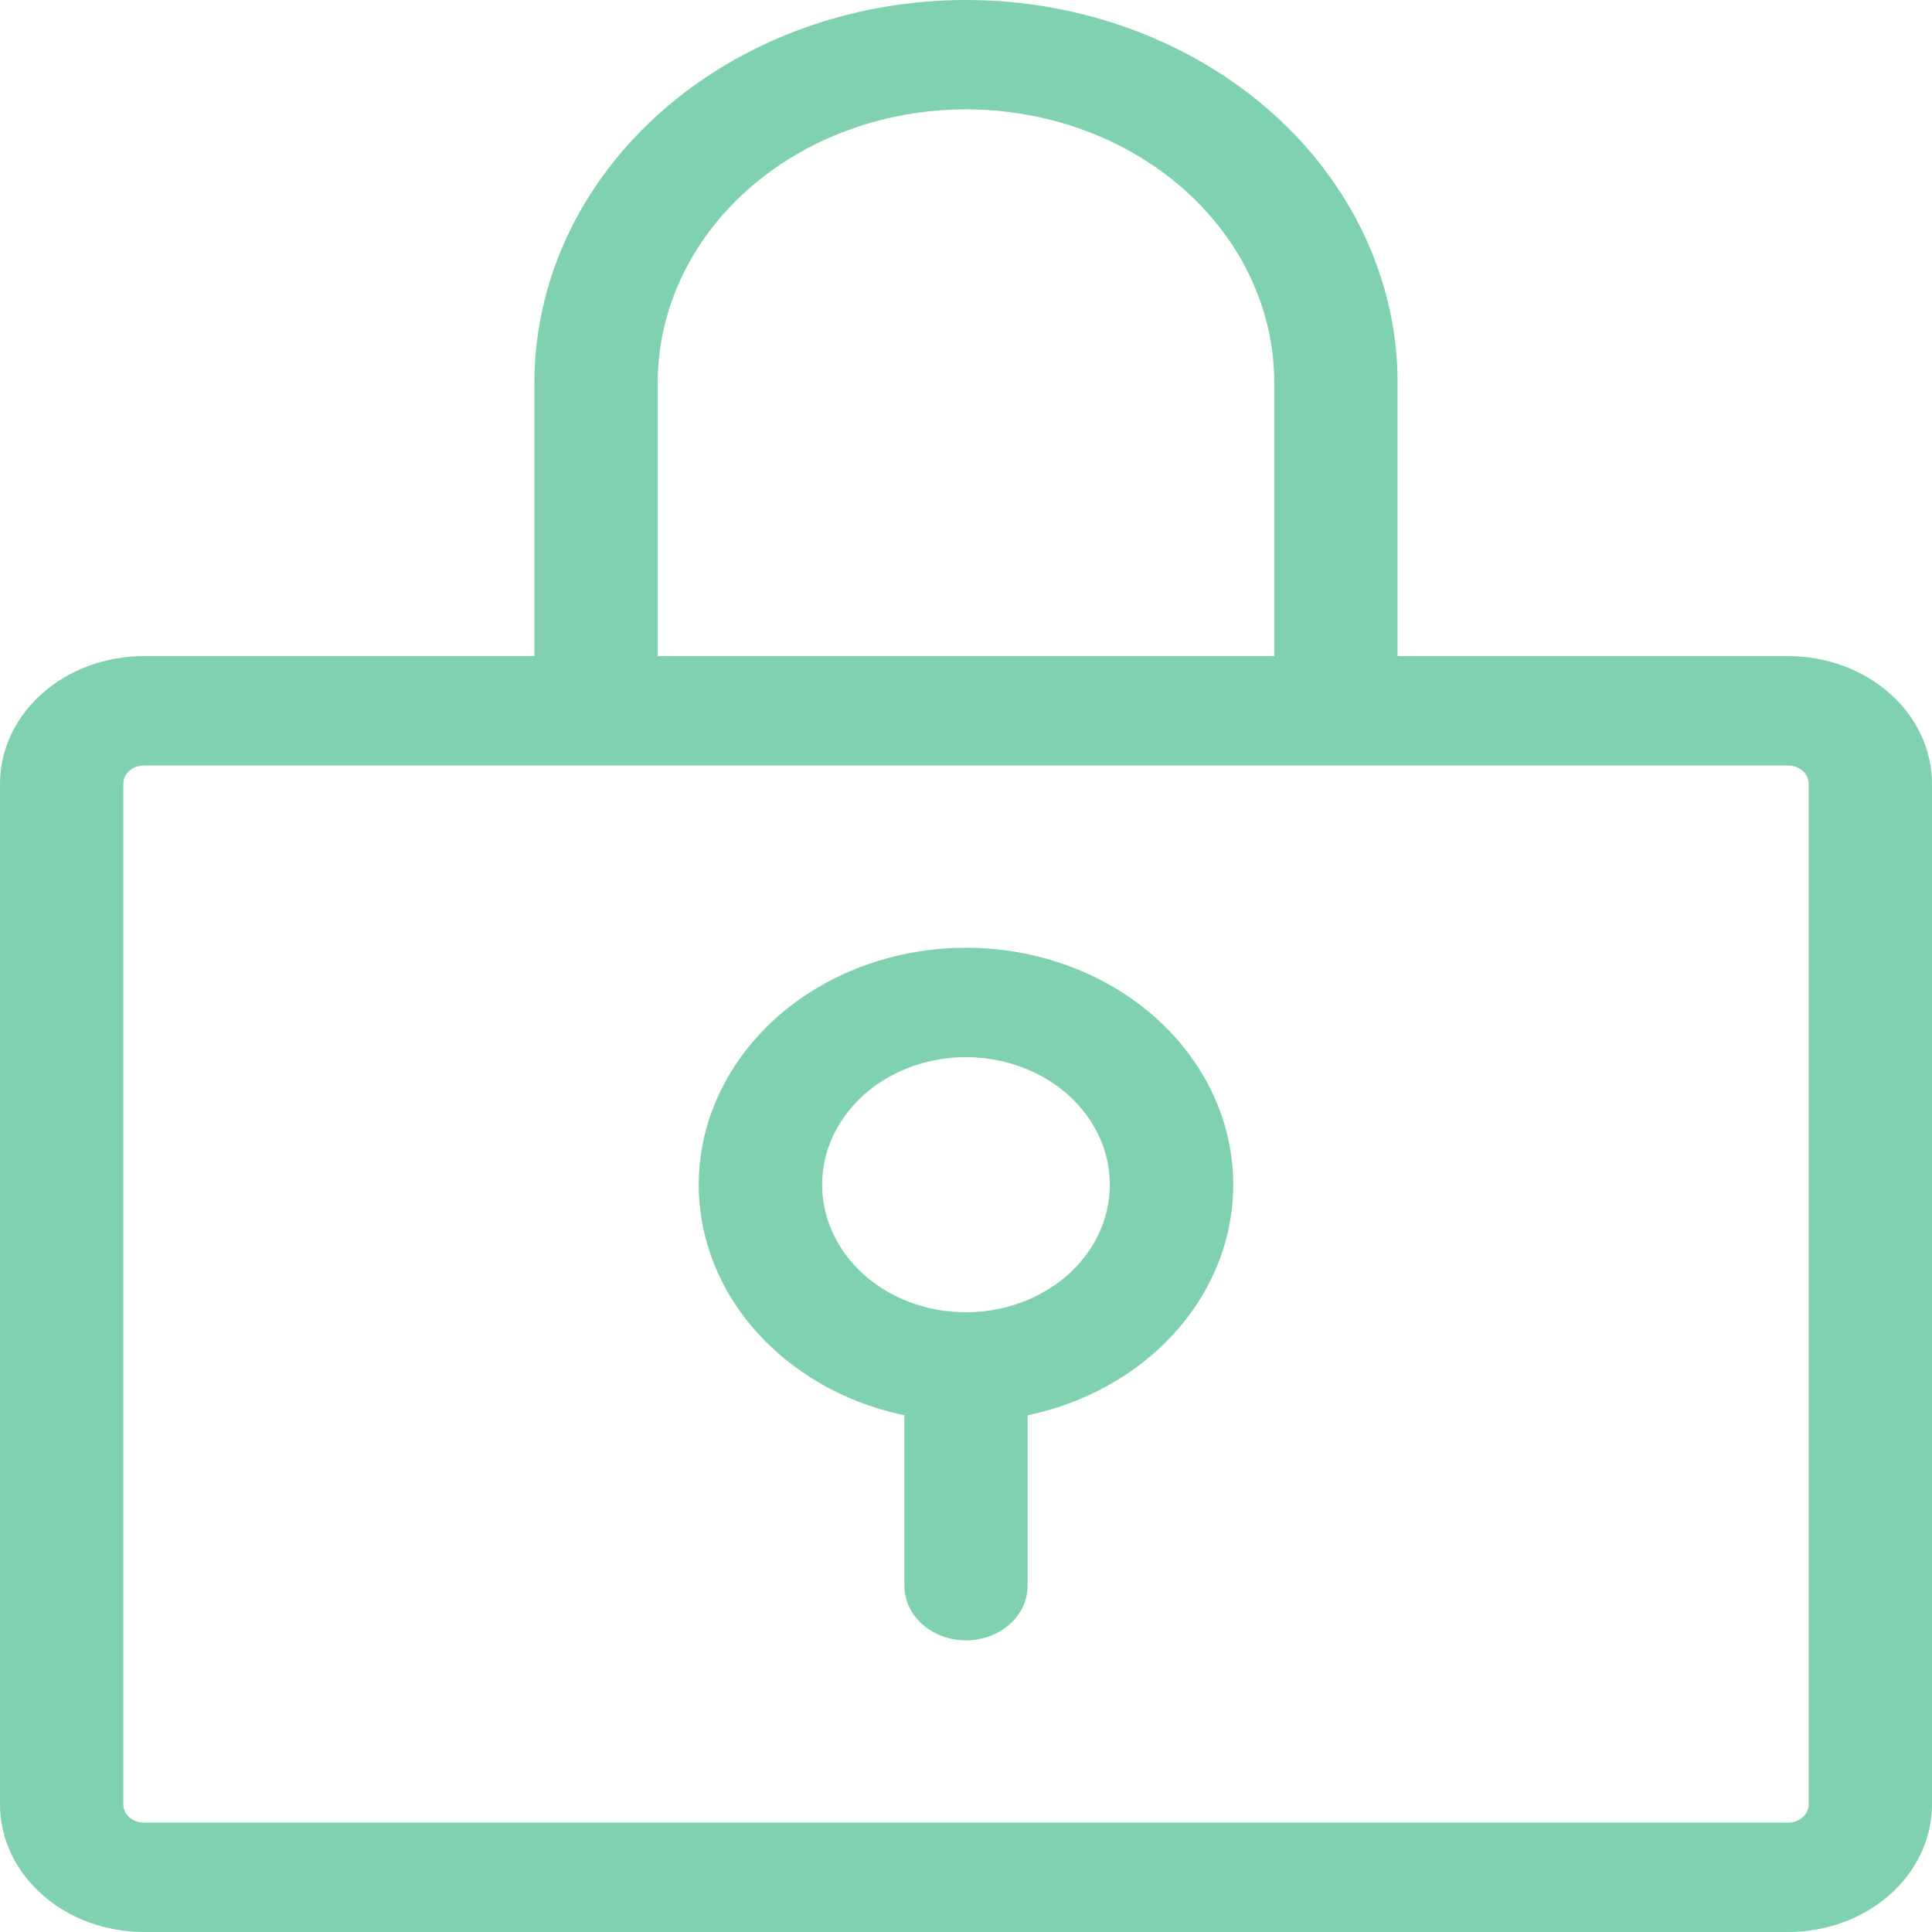 <svg width="18" height="18" viewBox="0 0 18 18" fill="none" xmlns="http://www.w3.org/2000/svg">
<path d="M9 8.83C8.39 8.83 7.801 9.029 7.345 9.388C6.889 9.748 6.598 10.244 6.527 10.781C6.456 11.319 6.61 11.861 6.96 12.304C7.31 12.747 7.832 13.061 8.426 13.186V14.774C8.426 14.909 8.486 15.038 8.594 15.134C8.702 15.229 8.848 15.283 9 15.283C9.152 15.283 9.298 15.229 9.406 15.134C9.514 15.038 9.574 14.909 9.574 14.774V13.186C10.168 13.061 10.69 12.747 11.04 12.304C11.39 11.861 11.544 11.319 11.473 10.781C11.402 10.244 11.111 9.748 10.655 9.388C10.199 9.029 9.61 8.83 9 8.83ZM9 12.226C8.735 12.226 8.476 12.157 8.255 12.026C8.035 11.896 7.863 11.71 7.762 11.493C7.66 11.275 7.634 11.036 7.685 10.806C7.737 10.575 7.865 10.364 8.052 10.197C8.24 10.031 8.478 9.918 8.739 9.872C8.999 9.826 9.268 9.85 9.513 9.94C9.758 10.03 9.967 10.182 10.114 10.377C10.262 10.573 10.34 10.803 10.34 11.038C10.34 11.353 10.199 11.655 9.948 11.878C9.696 12.101 9.355 12.226 9 12.226ZM16.66 6.113H13.021V3.566C13.021 2.62 12.598 1.713 11.844 1.044C11.089 0.376 10.066 0 9 0C7.933 0 6.911 0.376 6.157 1.044C5.402 1.713 4.979 2.62 4.979 3.566V6.113H1.34C0.985 6.113 0.644 6.238 0.393 6.461C0.141 6.684 0 6.987 0 7.302V16.811C0 17.127 0.141 17.429 0.393 17.652C0.644 17.875 0.985 18 1.34 18H16.66C17.015 18 17.356 17.875 17.607 17.652C17.859 17.429 18 17.127 18 16.811V7.302C18 6.987 17.859 6.684 17.607 6.461C17.356 6.238 17.015 6.113 16.66 6.113ZM6.128 3.566C6.128 2.89 6.43 2.243 6.969 1.765C7.508 1.287 8.238 1.019 9 1.019C9.762 1.019 10.492 1.287 11.031 1.765C11.57 2.243 11.872 2.89 11.872 3.566V6.113H6.128V3.566ZM16.851 16.811C16.851 16.856 16.831 16.899 16.795 16.931C16.759 16.963 16.71 16.981 16.66 16.981H1.34C1.29 16.981 1.241 16.963 1.205 16.931C1.169 16.899 1.149 16.856 1.149 16.811V7.302C1.149 7.257 1.169 7.214 1.205 7.182C1.241 7.15 1.29 7.132 1.34 7.132H16.66C16.71 7.132 16.759 7.15 16.795 7.182C16.831 7.214 16.851 7.257 16.851 7.302V16.811Z" fill="#01A560" fill-opacity="0.5"/>
</svg>
